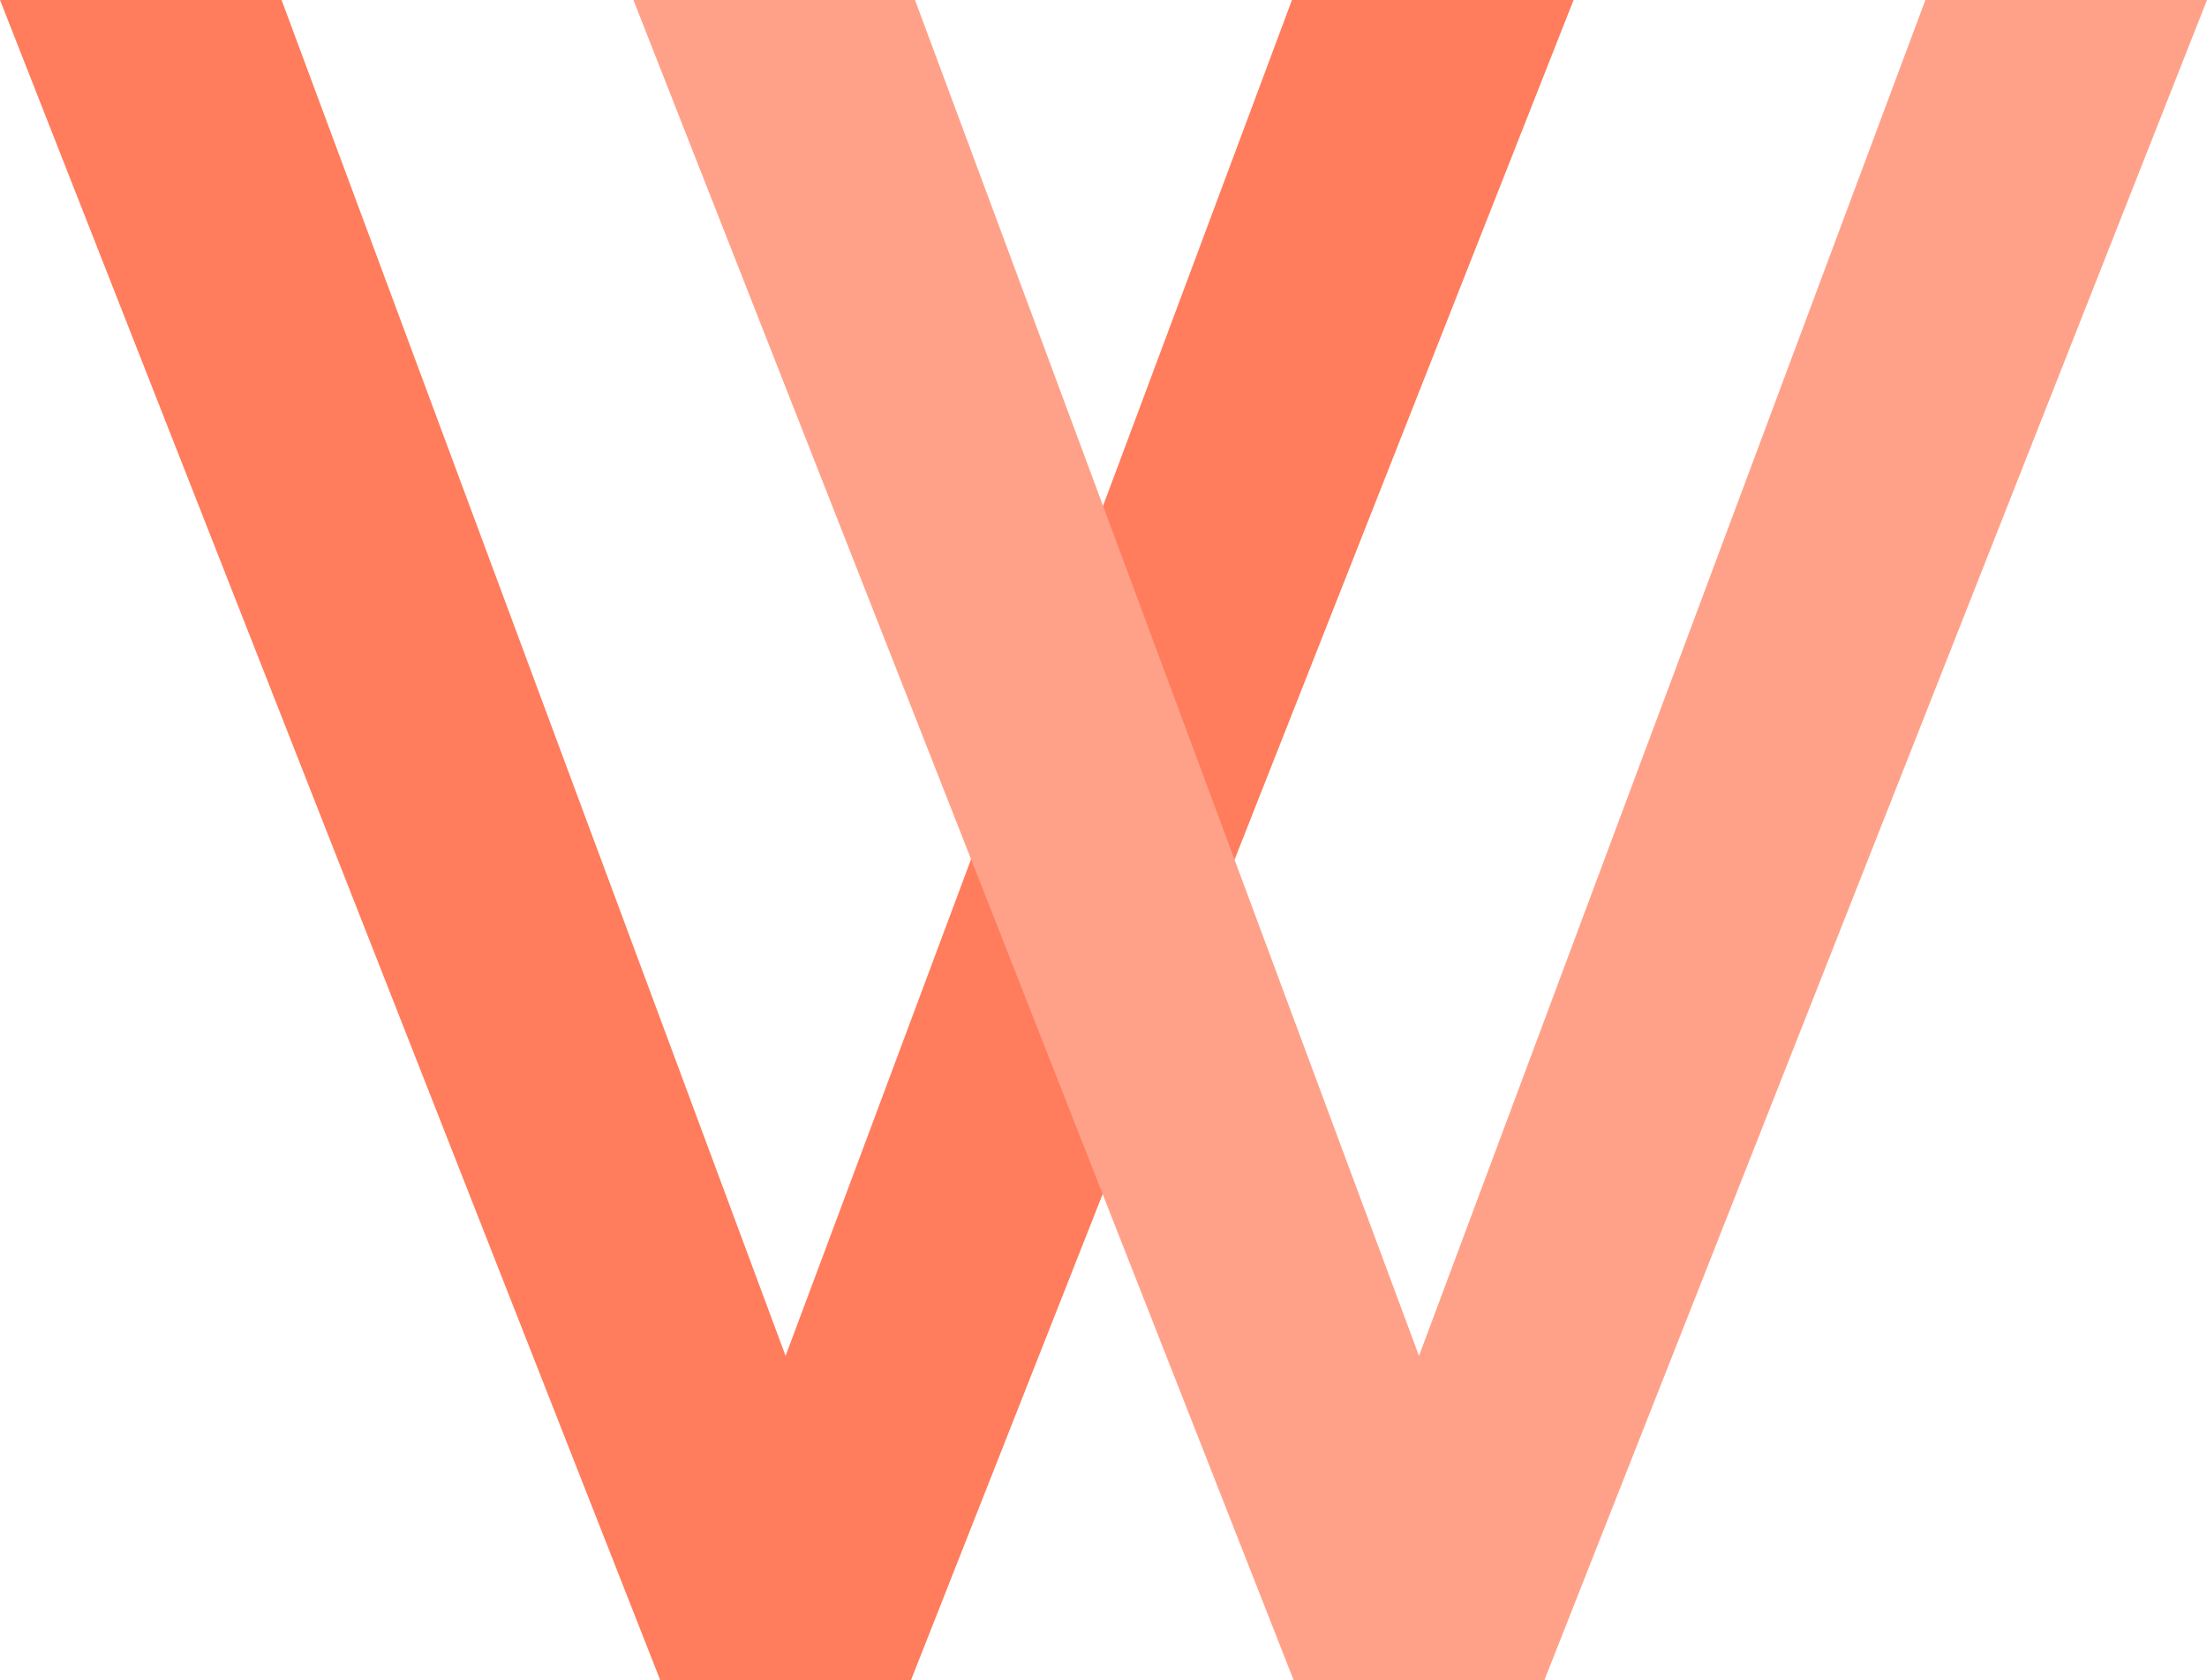 <?xml version="1.0" encoding="UTF-8"?>
<svg width="65.807mm" height="50.094mm" version="1.1" viewBox="0 0 65.807 50.094" xmlns="http://www.w3.org/2000/svg" xmlns:cc="http://creativecommons.org/ns#" xmlns:dc="http://purl.org/dc/elements/1.1/" xmlns:rdf="http://www.w3.org/1999/02/22-rdf-syntax-ns#">
 <g transform="translate(-7.387,-14.939)" stroke-width=".265">
  <g transform="matrix(-1,0,0,1,61.692,0)" aria-label="V">
   <path d="m15.782 14.939 15.099 40.428 15.028-40.428h8.396l-19.685 50.094h-7.479l-19.756-50.094z" fill="#FF7C5C" stroke-width=".265">
   </path>
  </g>
  <g transform="matrix(-1,0,0,1,99.467,0)" aria-label="V">
   <path d="m34.67 14.939 15.099 40.428 15.028-40.428h8.396l-19.685 50.094h-7.479l-19.756-50.094z" fill="#FFA189" stroke-width=".265">
   </path>
  </g>
 </g>
</svg>
